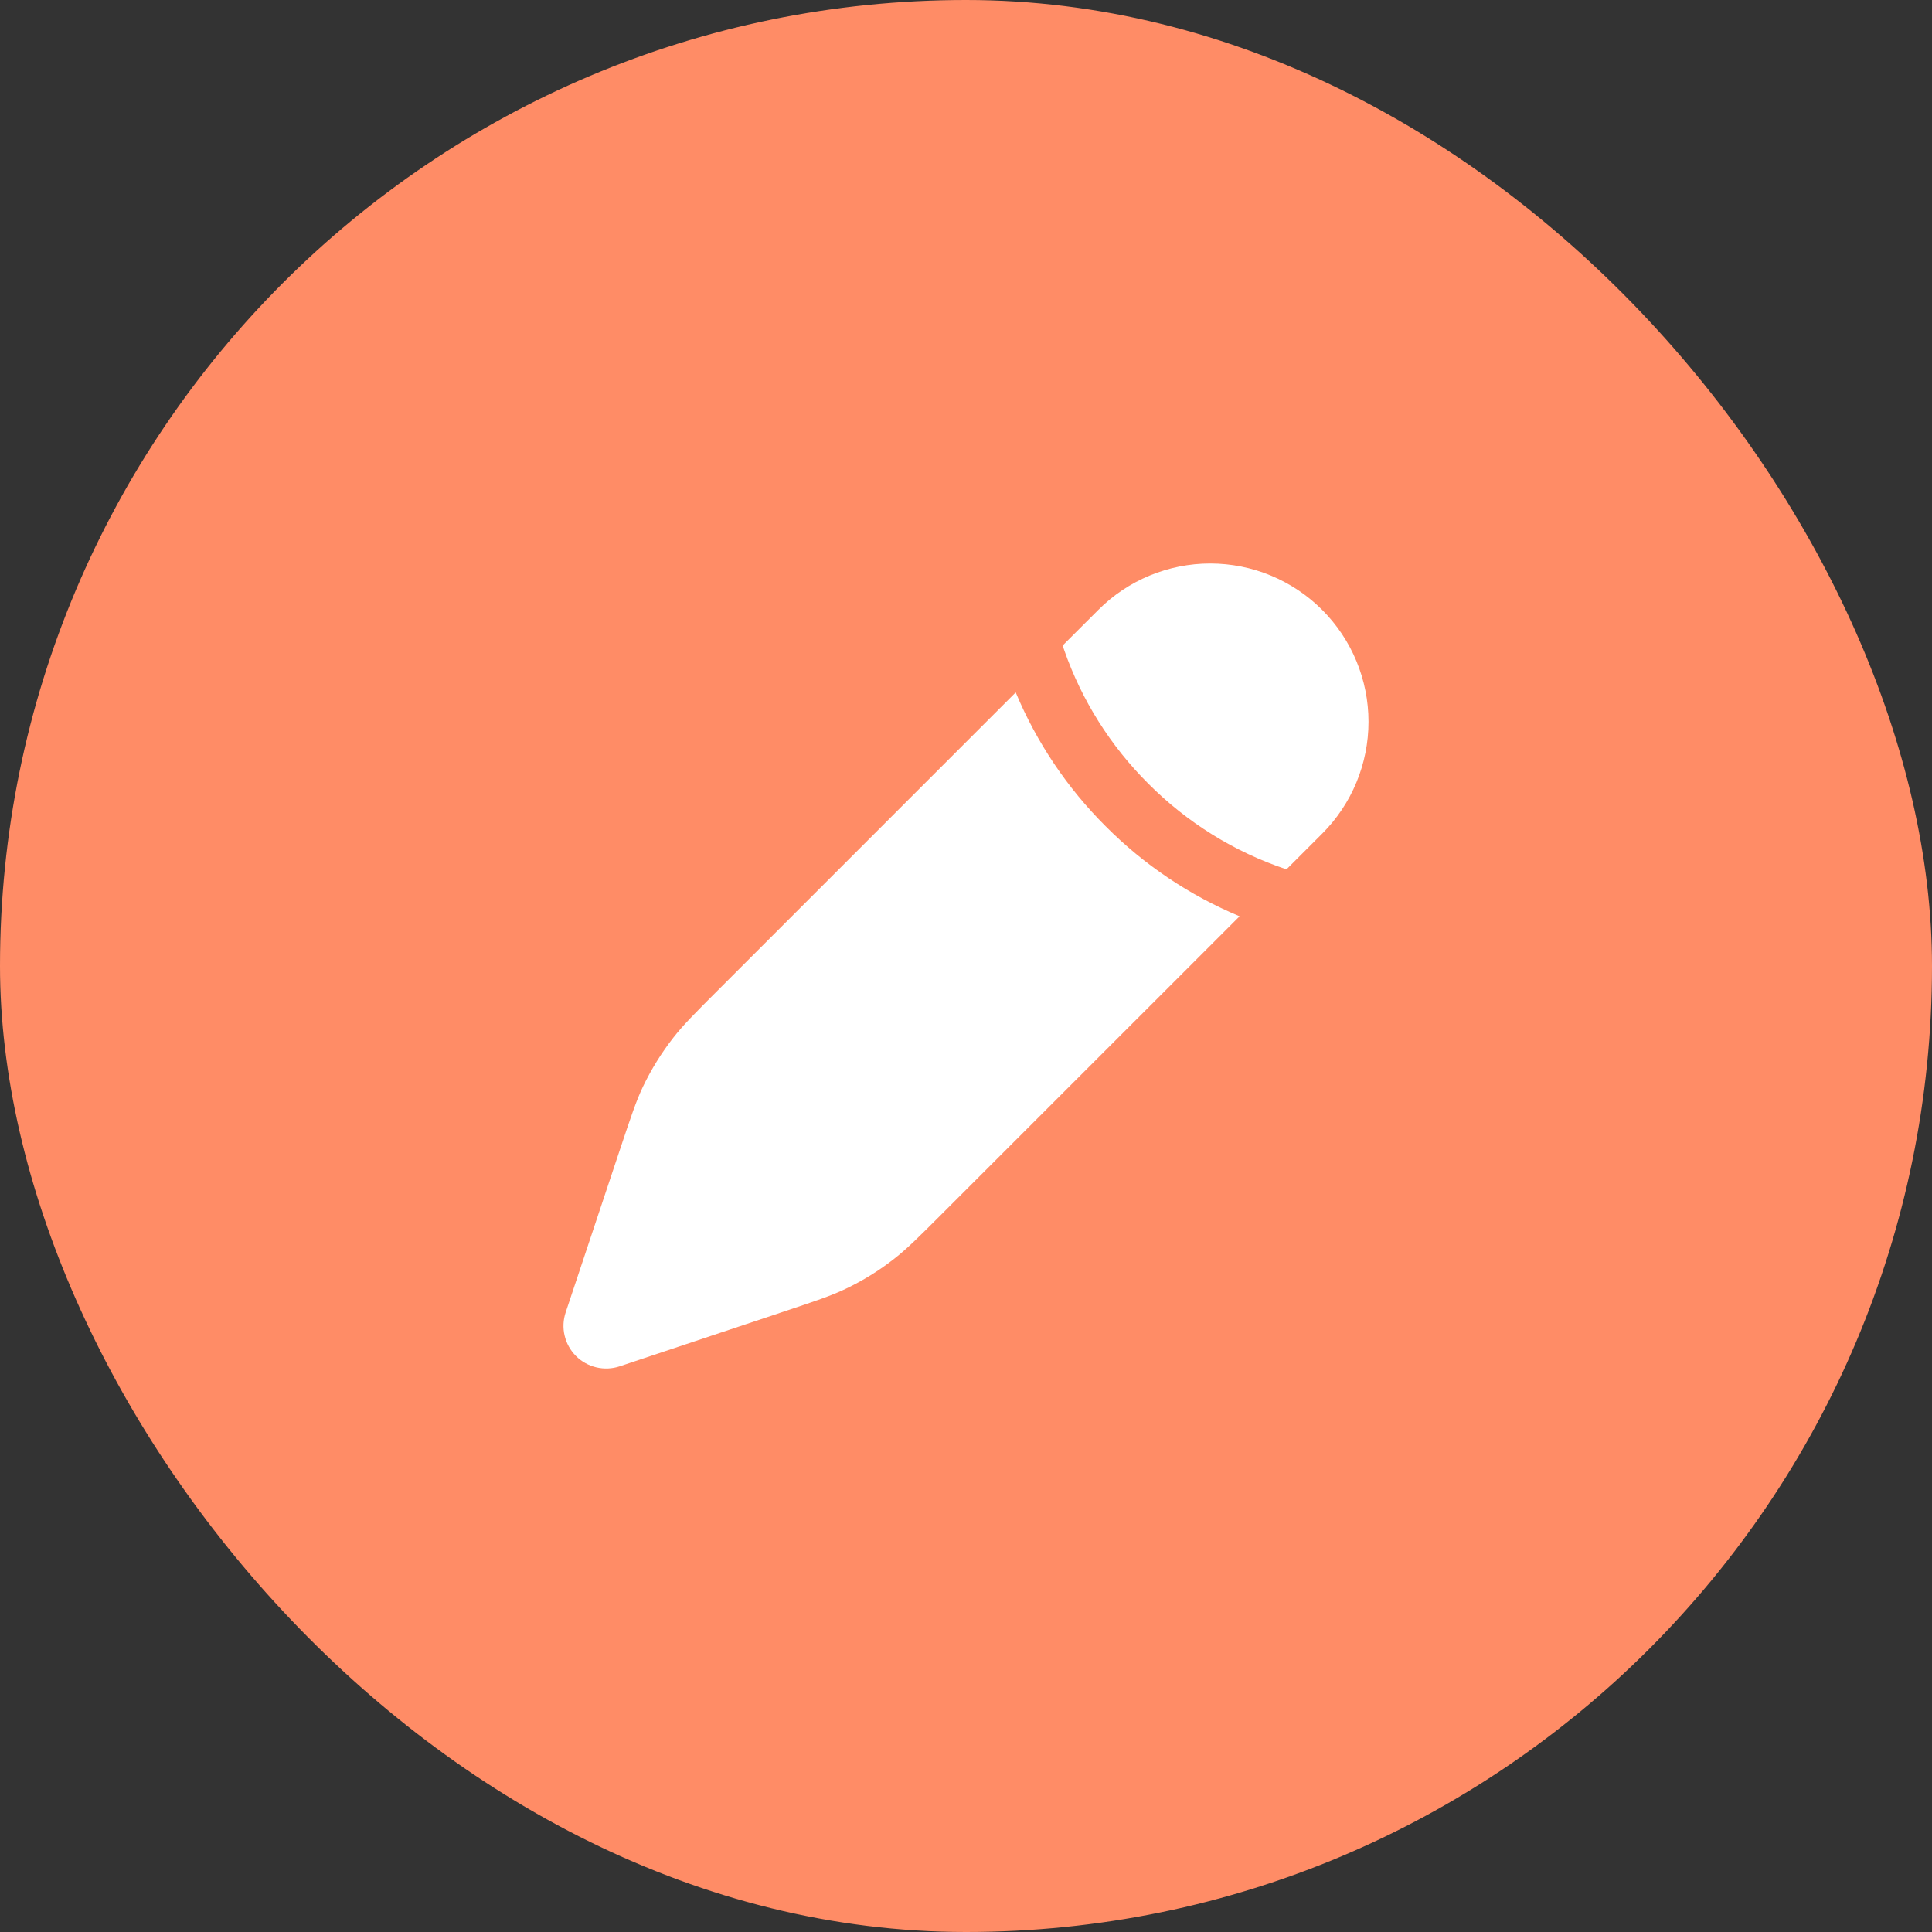 <svg width="48" height="48" viewBox="0 0 48 48" fill="none" xmlns="http://www.w3.org/2000/svg">
<rect x="0" y="0" width="48" height="48" fill="#333333" stroke="none"/>
<rect width="48" height="48" rx="24" fill="#FF8C66"/>
<path d="M23.401 30.16L30.797 22.765C29.552 22.245 28.422 21.486 27.471 20.53C26.515 19.578 25.756 18.448 25.235 17.203L17.84 24.599C17.262 25.177 16.974 25.465 16.726 25.784C16.433 26.159 16.182 26.565 15.976 26.994C15.803 27.358 15.675 27.747 15.416 28.52L14.055 32.603C13.992 32.79 13.982 32.991 14.028 33.183C14.073 33.375 14.171 33.551 14.31 33.69C14.449 33.829 14.625 33.927 14.817 33.972C15.009 34.017 15.21 34.008 15.396 33.946L19.48 32.584C20.255 32.325 20.642 32.197 21.006 32.023C21.437 31.818 21.84 31.569 22.216 31.274C22.535 31.026 22.823 30.738 23.401 30.16ZM32.849 20.712C33.586 19.975 34 18.975 34 17.932C34 16.889 33.586 15.889 32.849 15.152C32.111 14.414 31.111 14 30.068 14C29.025 14 28.025 14.414 27.288 15.152L26.401 16.038L26.439 16.149C26.875 17.4 27.591 18.535 28.53 19.47C29.492 20.437 30.667 21.167 31.962 21.599L32.849 20.712Z" fill="white"/>
</svg>
